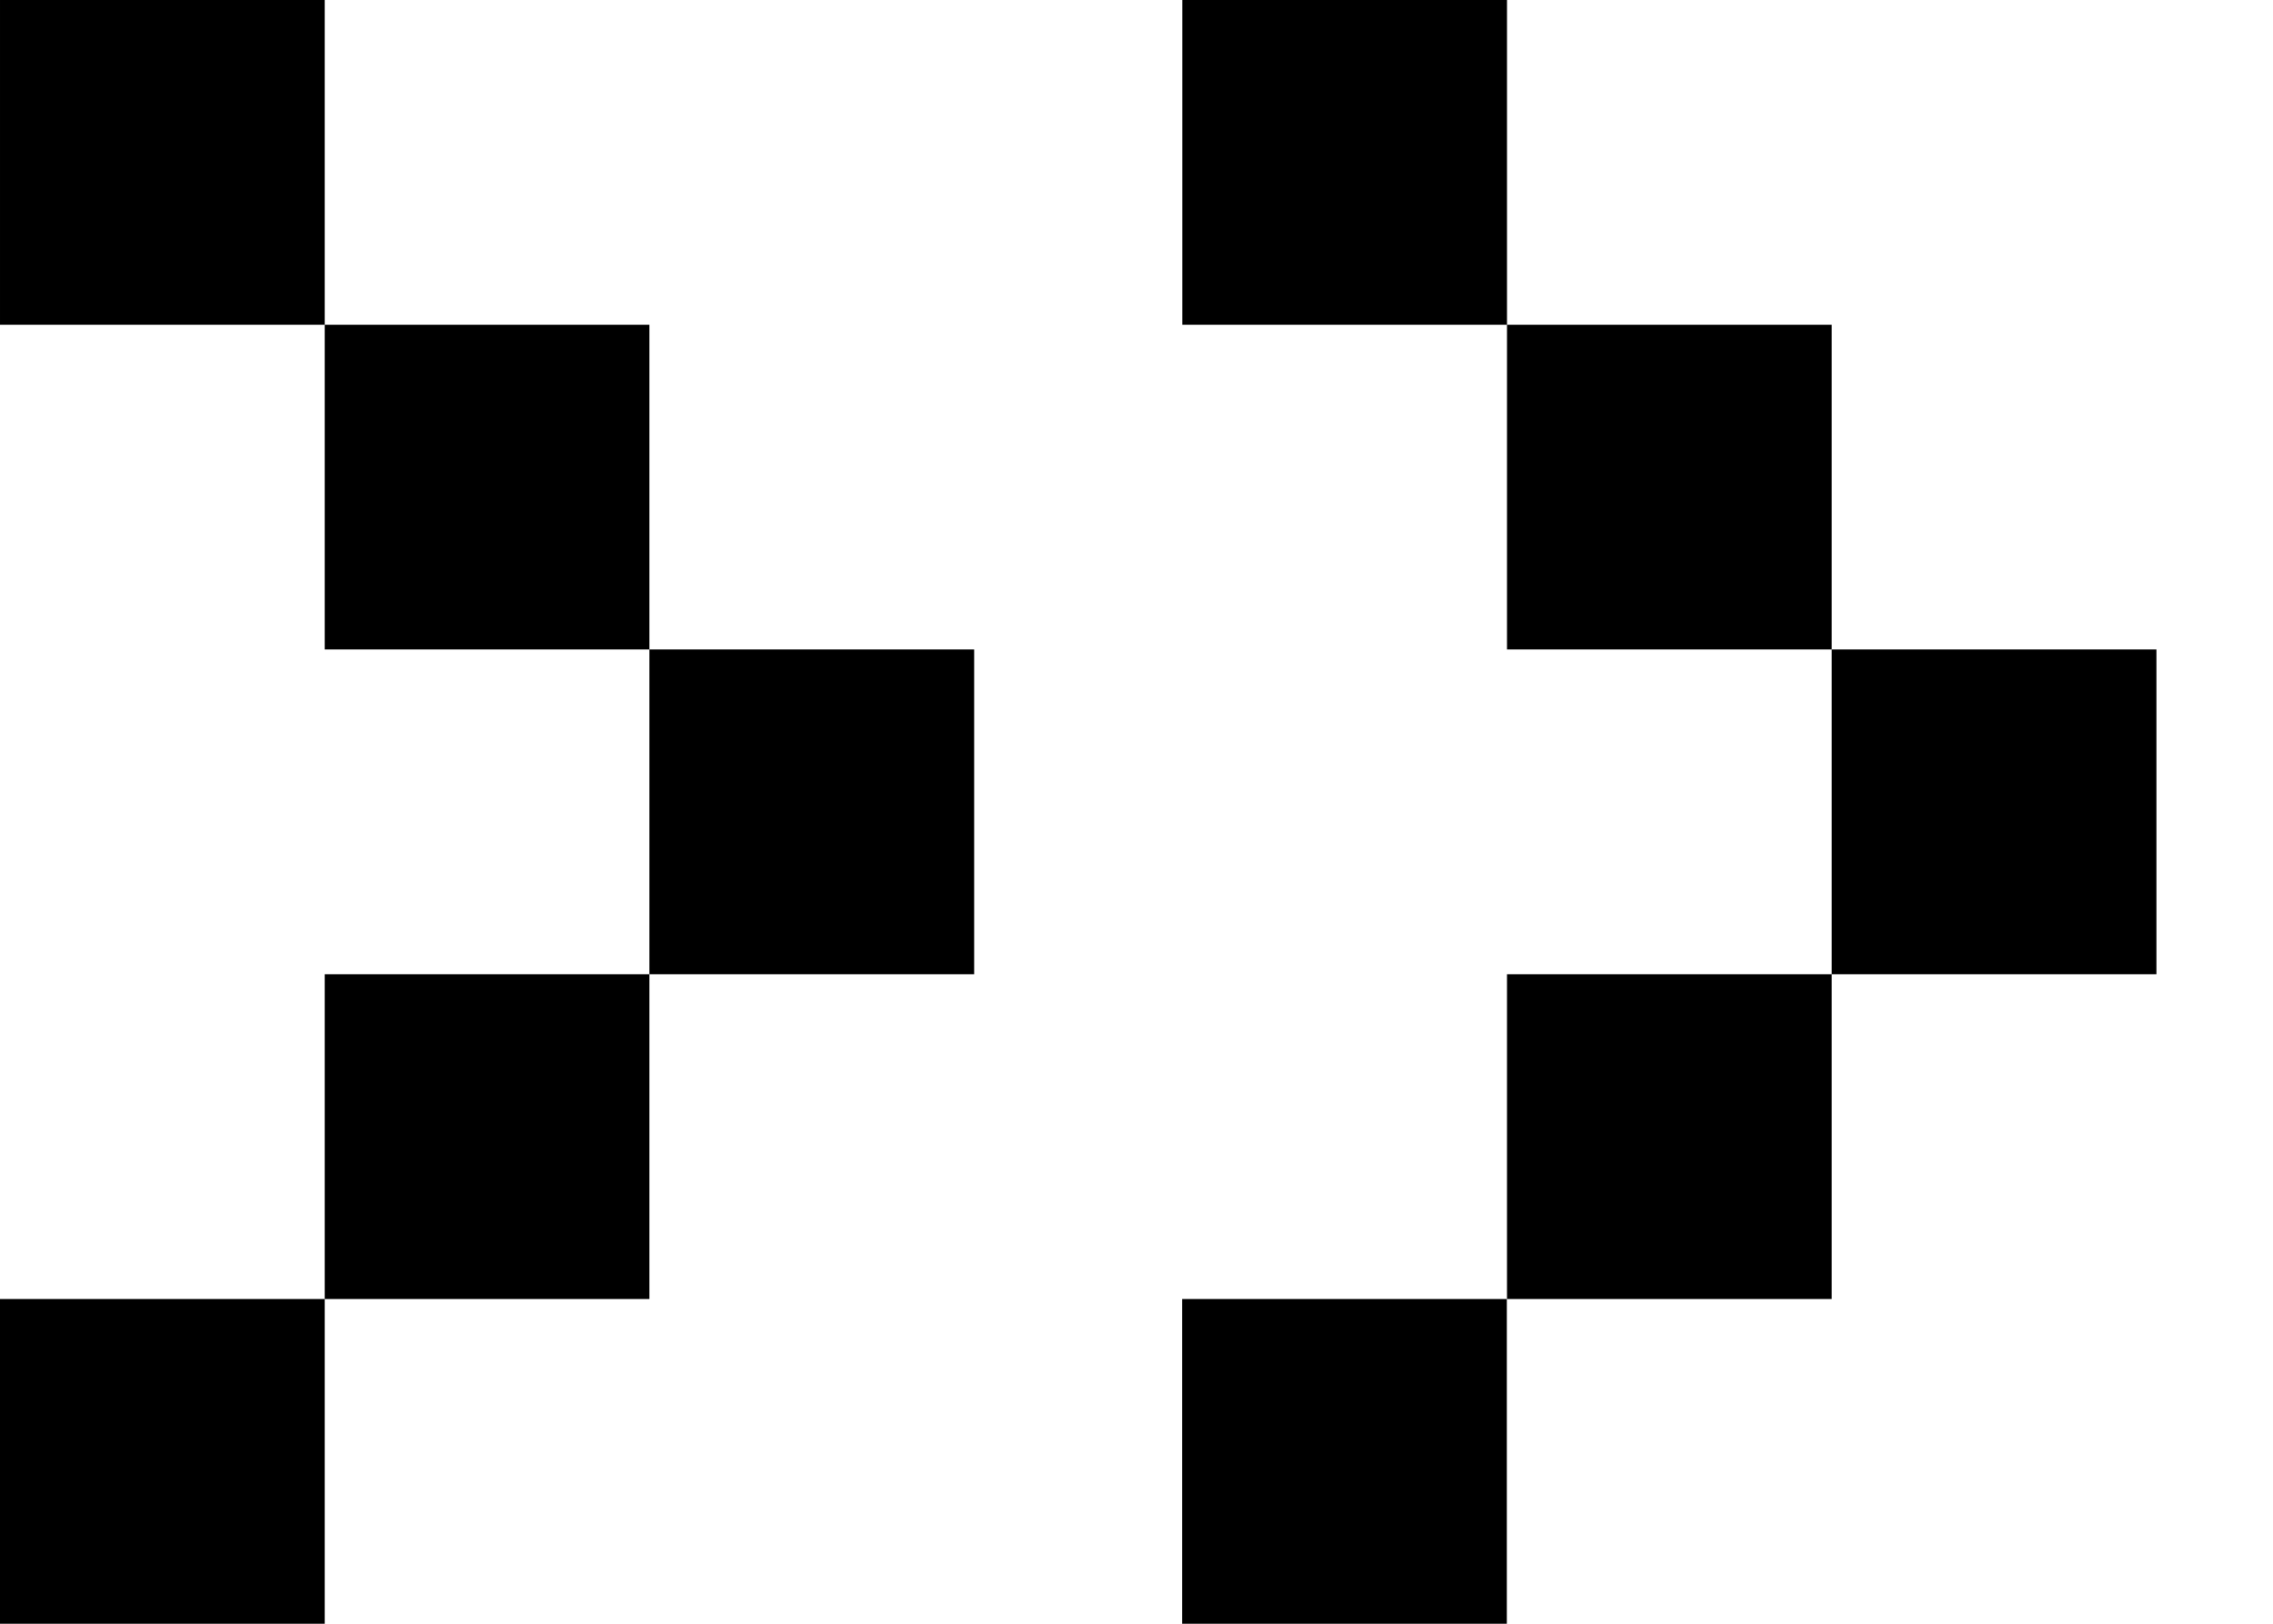 <svg xmlns="http://www.w3.org/2000/svg" width="14" height="10" viewBox="0 0 14 10" fill="none">
  <path fill-rule="evenodd" clip-rule="evenodd" d="M2 0H2.11421e-05V2H2V0ZM2 8H0V10H2V8ZM2 2H4V4H2V2ZM4 6H2V8H4V6ZM4 4H6V6H4V4ZM9.282 0H7.282V2H9.282V0ZM9.281 8H7.281V10H9.281V8ZM9.282 2H11.282V4H9.282V2ZM11.282 6H9.282V8H11.282V6ZM11.282 4H13.282V6H11.282V4Z" fill="currentColor"/>
</svg>